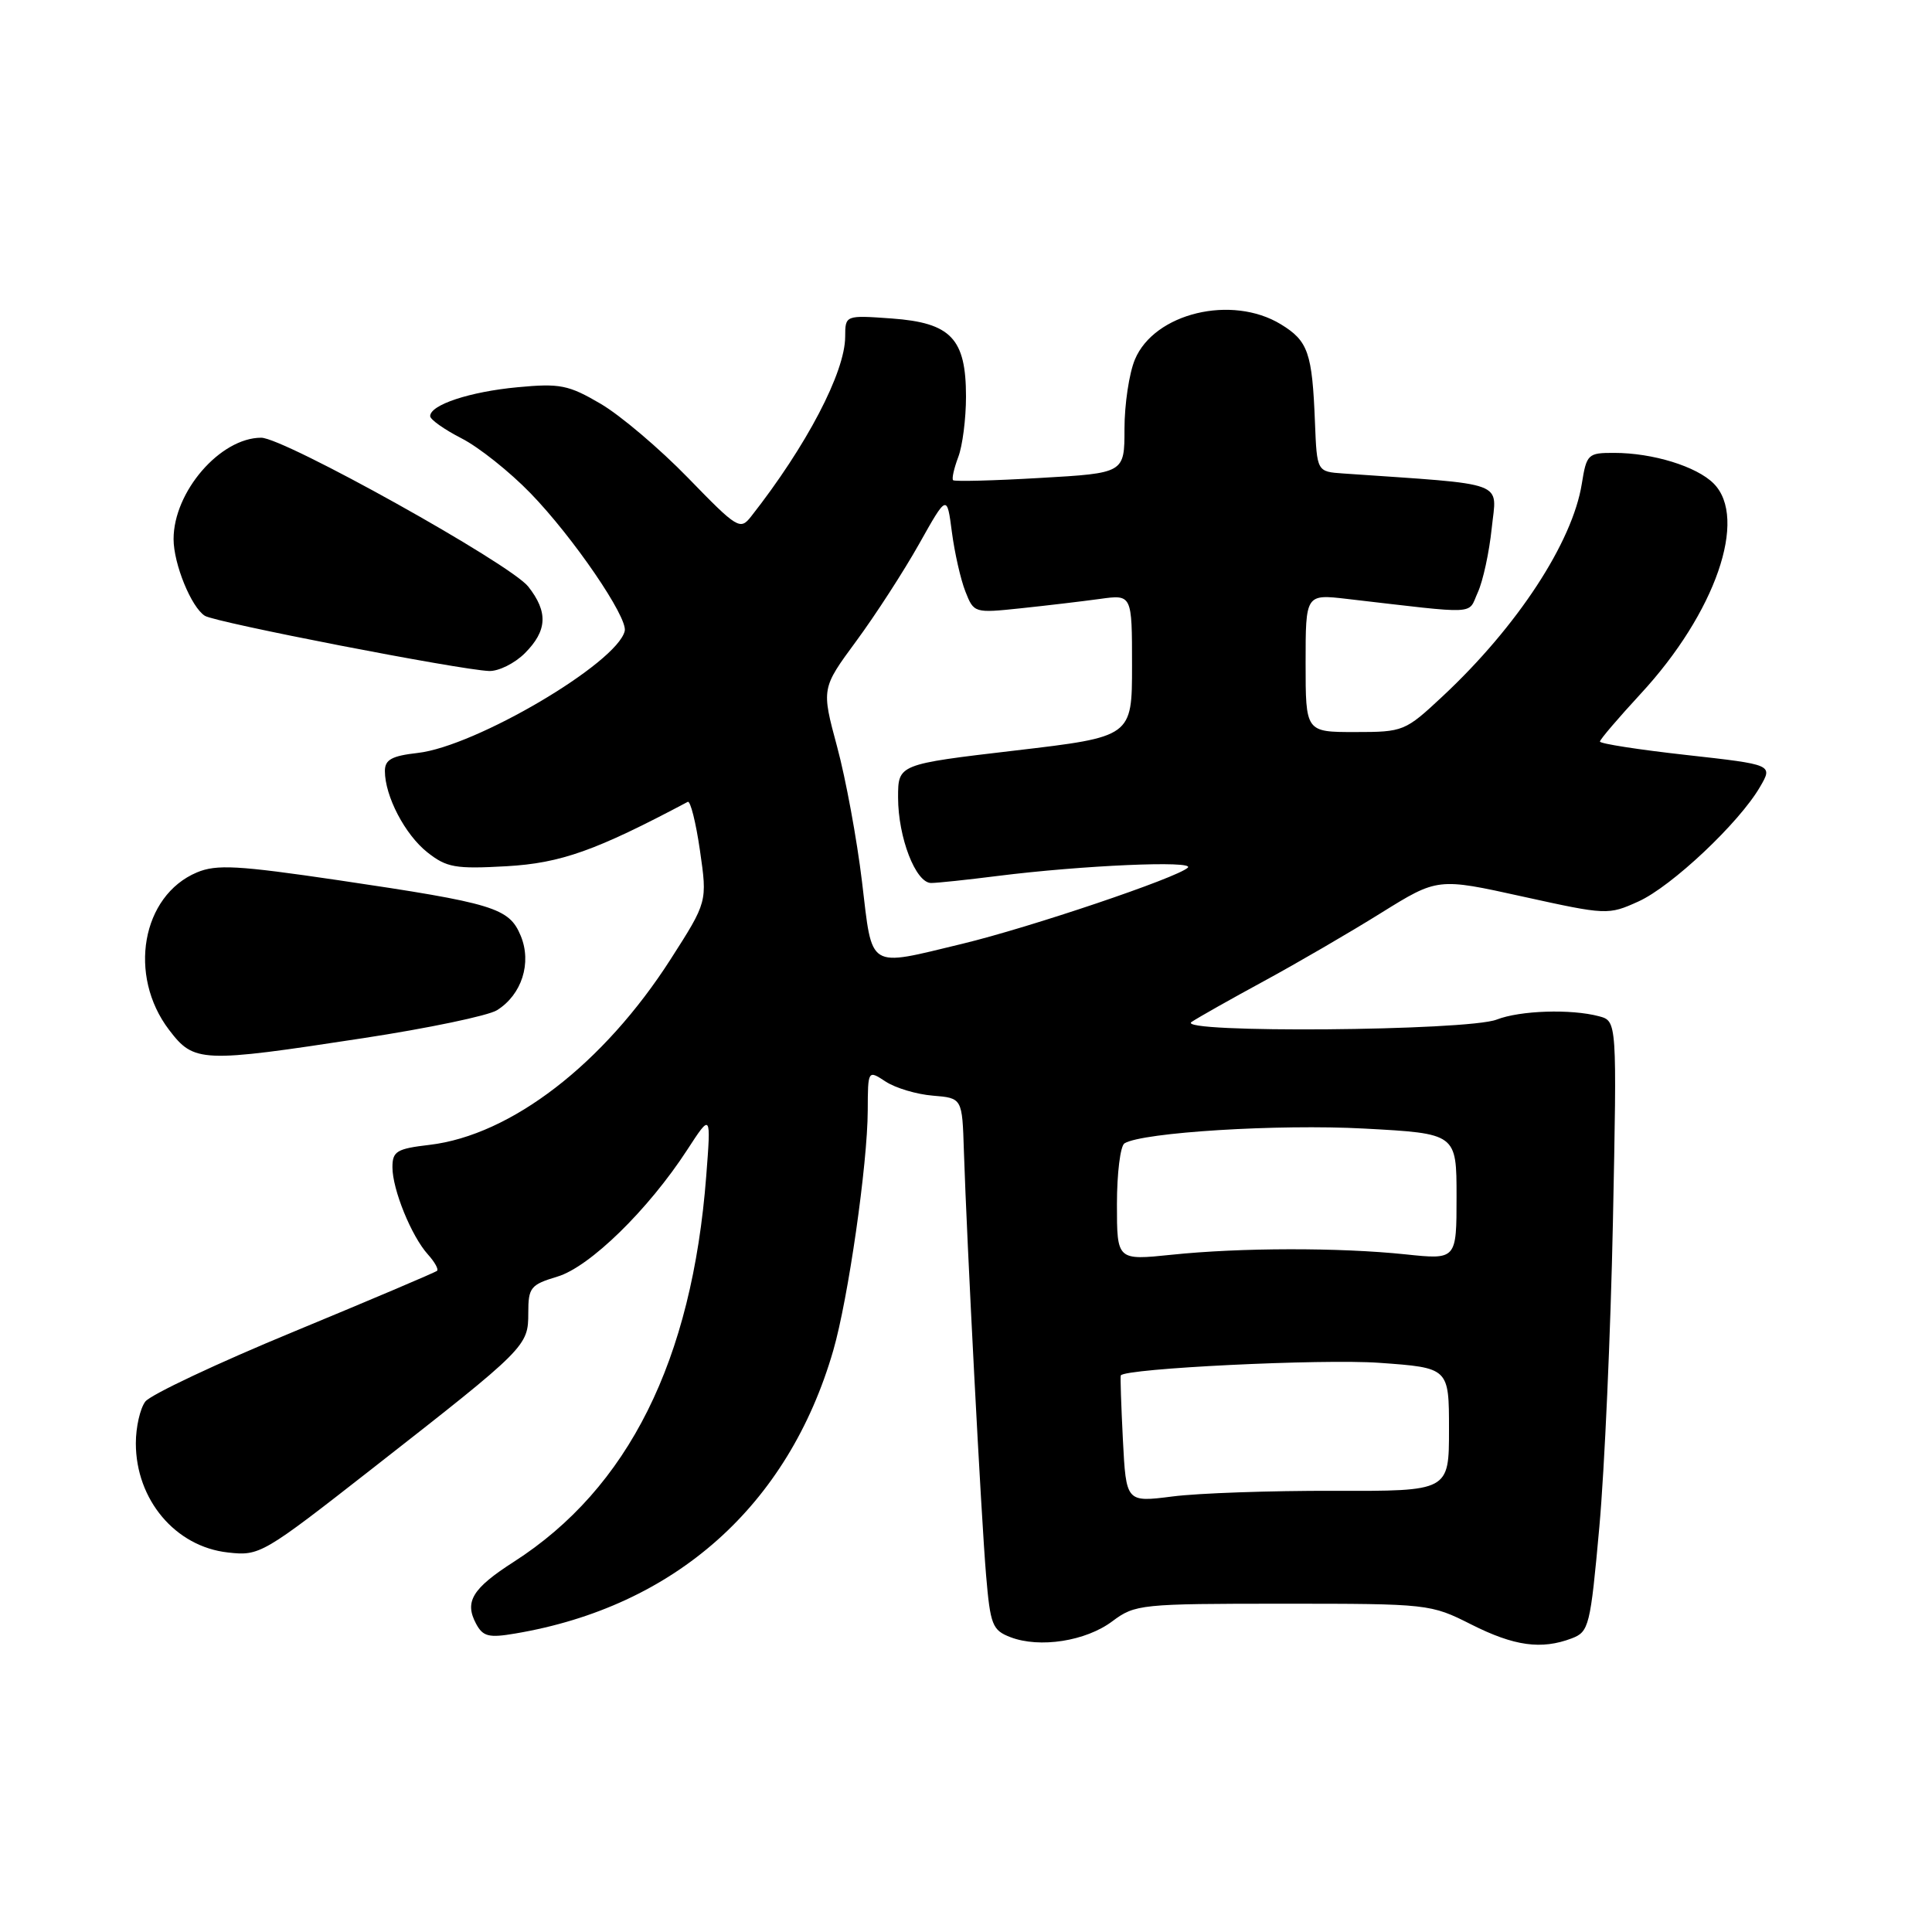 <?xml version="1.0" encoding="UTF-8" standalone="no"?>
<!DOCTYPE svg PUBLIC "-//W3C//DTD SVG 1.1//EN" "http://www.w3.org/Graphics/SVG/1.1/DTD/svg11.dtd" >
<svg xmlns="http://www.w3.org/2000/svg" xmlns:xlink="http://www.w3.org/1999/xlink" version="1.1" viewBox="0 0 256 256">
 <g >
 <path fill="currentColor"
d=" M 147.40 214.82 C 150.40 212.58 151.15 212.50 170.00 212.50 C 189.29 212.50 189.56 212.53 194.95 215.25 C 200.64 218.12 204.24 218.62 208.27 217.09 C 210.55 216.22 210.73 215.49 211.92 202.34 C 212.61 194.73 213.42 176.53 213.72 161.90 C 214.26 135.30 214.26 135.30 211.88 134.66 C 208.17 133.67 201.42 133.89 198.32 135.10 C 194.44 136.61 155.65 136.92 157.88 135.42 C 158.77 134.82 163.10 132.38 167.50 129.99 C 171.90 127.60 178.88 123.54 183.00 120.97 C 190.50 116.31 190.50 116.31 201.77 118.80 C 212.89 121.25 213.10 121.26 217.10 119.45 C 221.49 117.47 230.45 109.03 233.21 104.27 C 234.93 101.32 234.93 101.32 223.46 100.04 C 217.16 99.34 212.00 98.54 212.00 98.26 C 212.00 97.99 214.43 95.15 217.39 91.94 C 227.30 81.24 231.66 68.66 227.06 64.06 C 224.80 61.80 219.00 60.01 213.88 60.01 C 210.41 60.00 210.23 60.17 209.60 64.09 C 208.36 71.86 201.06 83.01 191.17 92.25 C 186.18 96.91 185.97 97.00 179.54 97.00 C 173.00 97.00 173.00 97.00 173.00 87.86 C 173.00 78.72 173.00 78.72 178.50 79.36 C 196.20 81.41 194.45 81.50 195.81 78.51 C 196.50 77.01 197.33 73.18 197.66 70.00 C 198.32 63.63 200.07 64.27 178.00 62.74 C 174.50 62.50 174.50 62.50 174.24 56.00 C 173.88 46.73 173.34 45.18 169.72 42.97 C 163.22 39.01 152.95 41.48 150.38 47.64 C 149.62 49.45 149.00 53.58 149.00 56.82 C 149.00 62.69 149.00 62.69 137.82 63.33 C 131.67 63.69 126.48 63.82 126.29 63.63 C 126.10 63.43 126.41 62.06 126.97 60.57 C 127.54 59.09 128.00 55.47 128.00 52.55 C 128.00 44.86 126.01 42.77 118.15 42.20 C 112.00 41.76 112.00 41.76 111.99 44.63 C 111.97 49.33 106.87 59.09 99.53 68.43 C 98.08 70.28 97.72 70.07 91.18 63.33 C 87.42 59.46 82.21 55.04 79.60 53.51 C 75.34 51.01 74.21 50.78 68.59 51.31 C 62.26 51.90 57.00 53.64 57.00 55.14 C 57.00 55.59 58.87 56.91 61.15 58.08 C 63.43 59.24 67.54 62.51 70.29 65.35 C 75.94 71.17 83.21 81.81 82.78 83.61 C 81.77 87.86 63.02 98.91 55.34 99.77 C 51.91 100.16 51.00 100.66 51.00 102.16 C 51.00 105.49 53.66 110.59 56.63 112.94 C 59.19 114.96 60.34 115.16 67.12 114.78 C 74.31 114.37 78.95 112.72 91.13 106.25 C 91.48 106.06 92.21 108.97 92.75 112.71 C 93.73 119.50 93.73 119.50 88.87 127.09 C 79.99 140.96 67.71 150.42 56.92 151.70 C 52.56 152.21 52.00 152.55 52.00 154.67 C 52.00 157.62 54.52 163.81 56.70 166.22 C 57.59 167.21 58.14 168.18 57.91 168.39 C 57.68 168.60 49.17 172.21 39.00 176.42 C 28.82 180.62 19.94 184.81 19.25 185.72 C 18.56 186.64 18.00 189.12 18.00 191.24 C 18.00 198.72 23.24 204.94 30.19 205.71 C 34.42 206.19 34.79 205.97 49.50 194.46 C 69.77 178.61 70.00 178.37 70.00 173.97 C 70.00 170.60 70.30 170.23 73.85 169.16 C 78.14 167.88 85.90 160.30 91.06 152.36 C 94.22 147.50 94.22 147.50 93.58 155.83 C 91.70 180.29 83.26 197.21 68.08 206.95 C 62.58 210.48 61.52 212.23 63.08 215.15 C 63.99 216.85 64.76 217.05 68.27 216.45 C 89.44 212.88 104.45 199.52 110.41 178.95 C 112.39 172.12 114.96 154.24 114.98 147.13 C 115.00 141.77 115.00 141.77 117.36 143.32 C 118.66 144.17 121.47 145.01 123.61 145.18 C 127.50 145.50 127.50 145.50 127.72 152.50 C 128.11 164.56 130.02 201.17 130.66 208.71 C 131.22 215.31 131.49 216.01 133.88 216.93 C 137.75 218.42 143.88 217.47 147.40 214.82 Z  M 48.13 137.56 C 56.73 136.25 64.70 134.58 65.85 133.86 C 69.14 131.81 70.49 127.59 69.00 124.00 C 67.46 120.29 65.49 119.69 44.82 116.63 C 31.51 114.67 28.69 114.51 26.09 115.60 C 18.78 118.68 16.91 129.25 22.40 136.46 C 25.72 140.82 26.64 140.85 48.13 137.56 Z  M 69.55 86.55 C 72.52 83.57 72.65 81.10 70.00 77.73 C 67.63 74.71 37.64 58.00 34.61 58.00 C 29.18 58.01 23.00 65.16 23.00 71.43 C 23.00 74.72 25.35 80.48 27.15 81.60 C 28.57 82.48 60.83 88.75 64.80 88.91 C 66.06 88.96 68.20 87.90 69.55 86.55 Z  M 148.79 190.79 C 148.56 186.23 148.43 182.39 148.51 182.25 C 149.07 181.32 175.24 180.04 182.75 180.58 C 192.00 181.24 192.00 181.24 192.00 189.41 C 192.00 197.59 192.00 197.59 176.75 197.54 C 168.36 197.52 158.74 197.85 155.36 198.29 C 149.22 199.07 149.22 199.07 148.79 190.79 Z  M 148.00 159.57 C 148.00 155.47 148.45 151.84 149.00 151.50 C 151.36 150.04 169.44 148.93 180.75 149.54 C 193.00 150.20 193.00 150.20 193.00 158.56 C 193.00 166.92 193.00 166.92 186.25 166.21 C 177.48 165.29 164.36 165.31 155.25 166.26 C 148.00 167.01 148.00 167.01 148.00 159.57 Z  M 114.22 116.83 C 113.55 111.24 112.07 103.19 110.92 98.94 C 108.84 91.22 108.84 91.22 113.47 84.93 C 116.02 81.47 119.76 75.68 121.79 72.07 C 125.48 65.50 125.48 65.50 126.13 70.50 C 126.49 73.25 127.29 76.79 127.92 78.38 C 129.04 81.23 129.10 81.25 135.27 80.60 C 138.70 80.24 143.41 79.68 145.75 79.36 C 150.00 78.77 150.00 78.77 150.00 88.20 C 150.00 97.63 150.00 97.63 134.50 99.45 C 119.00 101.27 119.00 101.27 119.00 105.67 C 119.00 110.96 121.33 117.00 123.38 117.00 C 124.19 117.00 128.15 116.58 132.18 116.07 C 143.37 114.66 158.40 114.00 157.39 114.97 C 156.02 116.30 136.45 122.90 127.50 125.06 C 114.83 128.11 115.63 128.61 114.22 116.83 Z "/>
</g>
</svg>